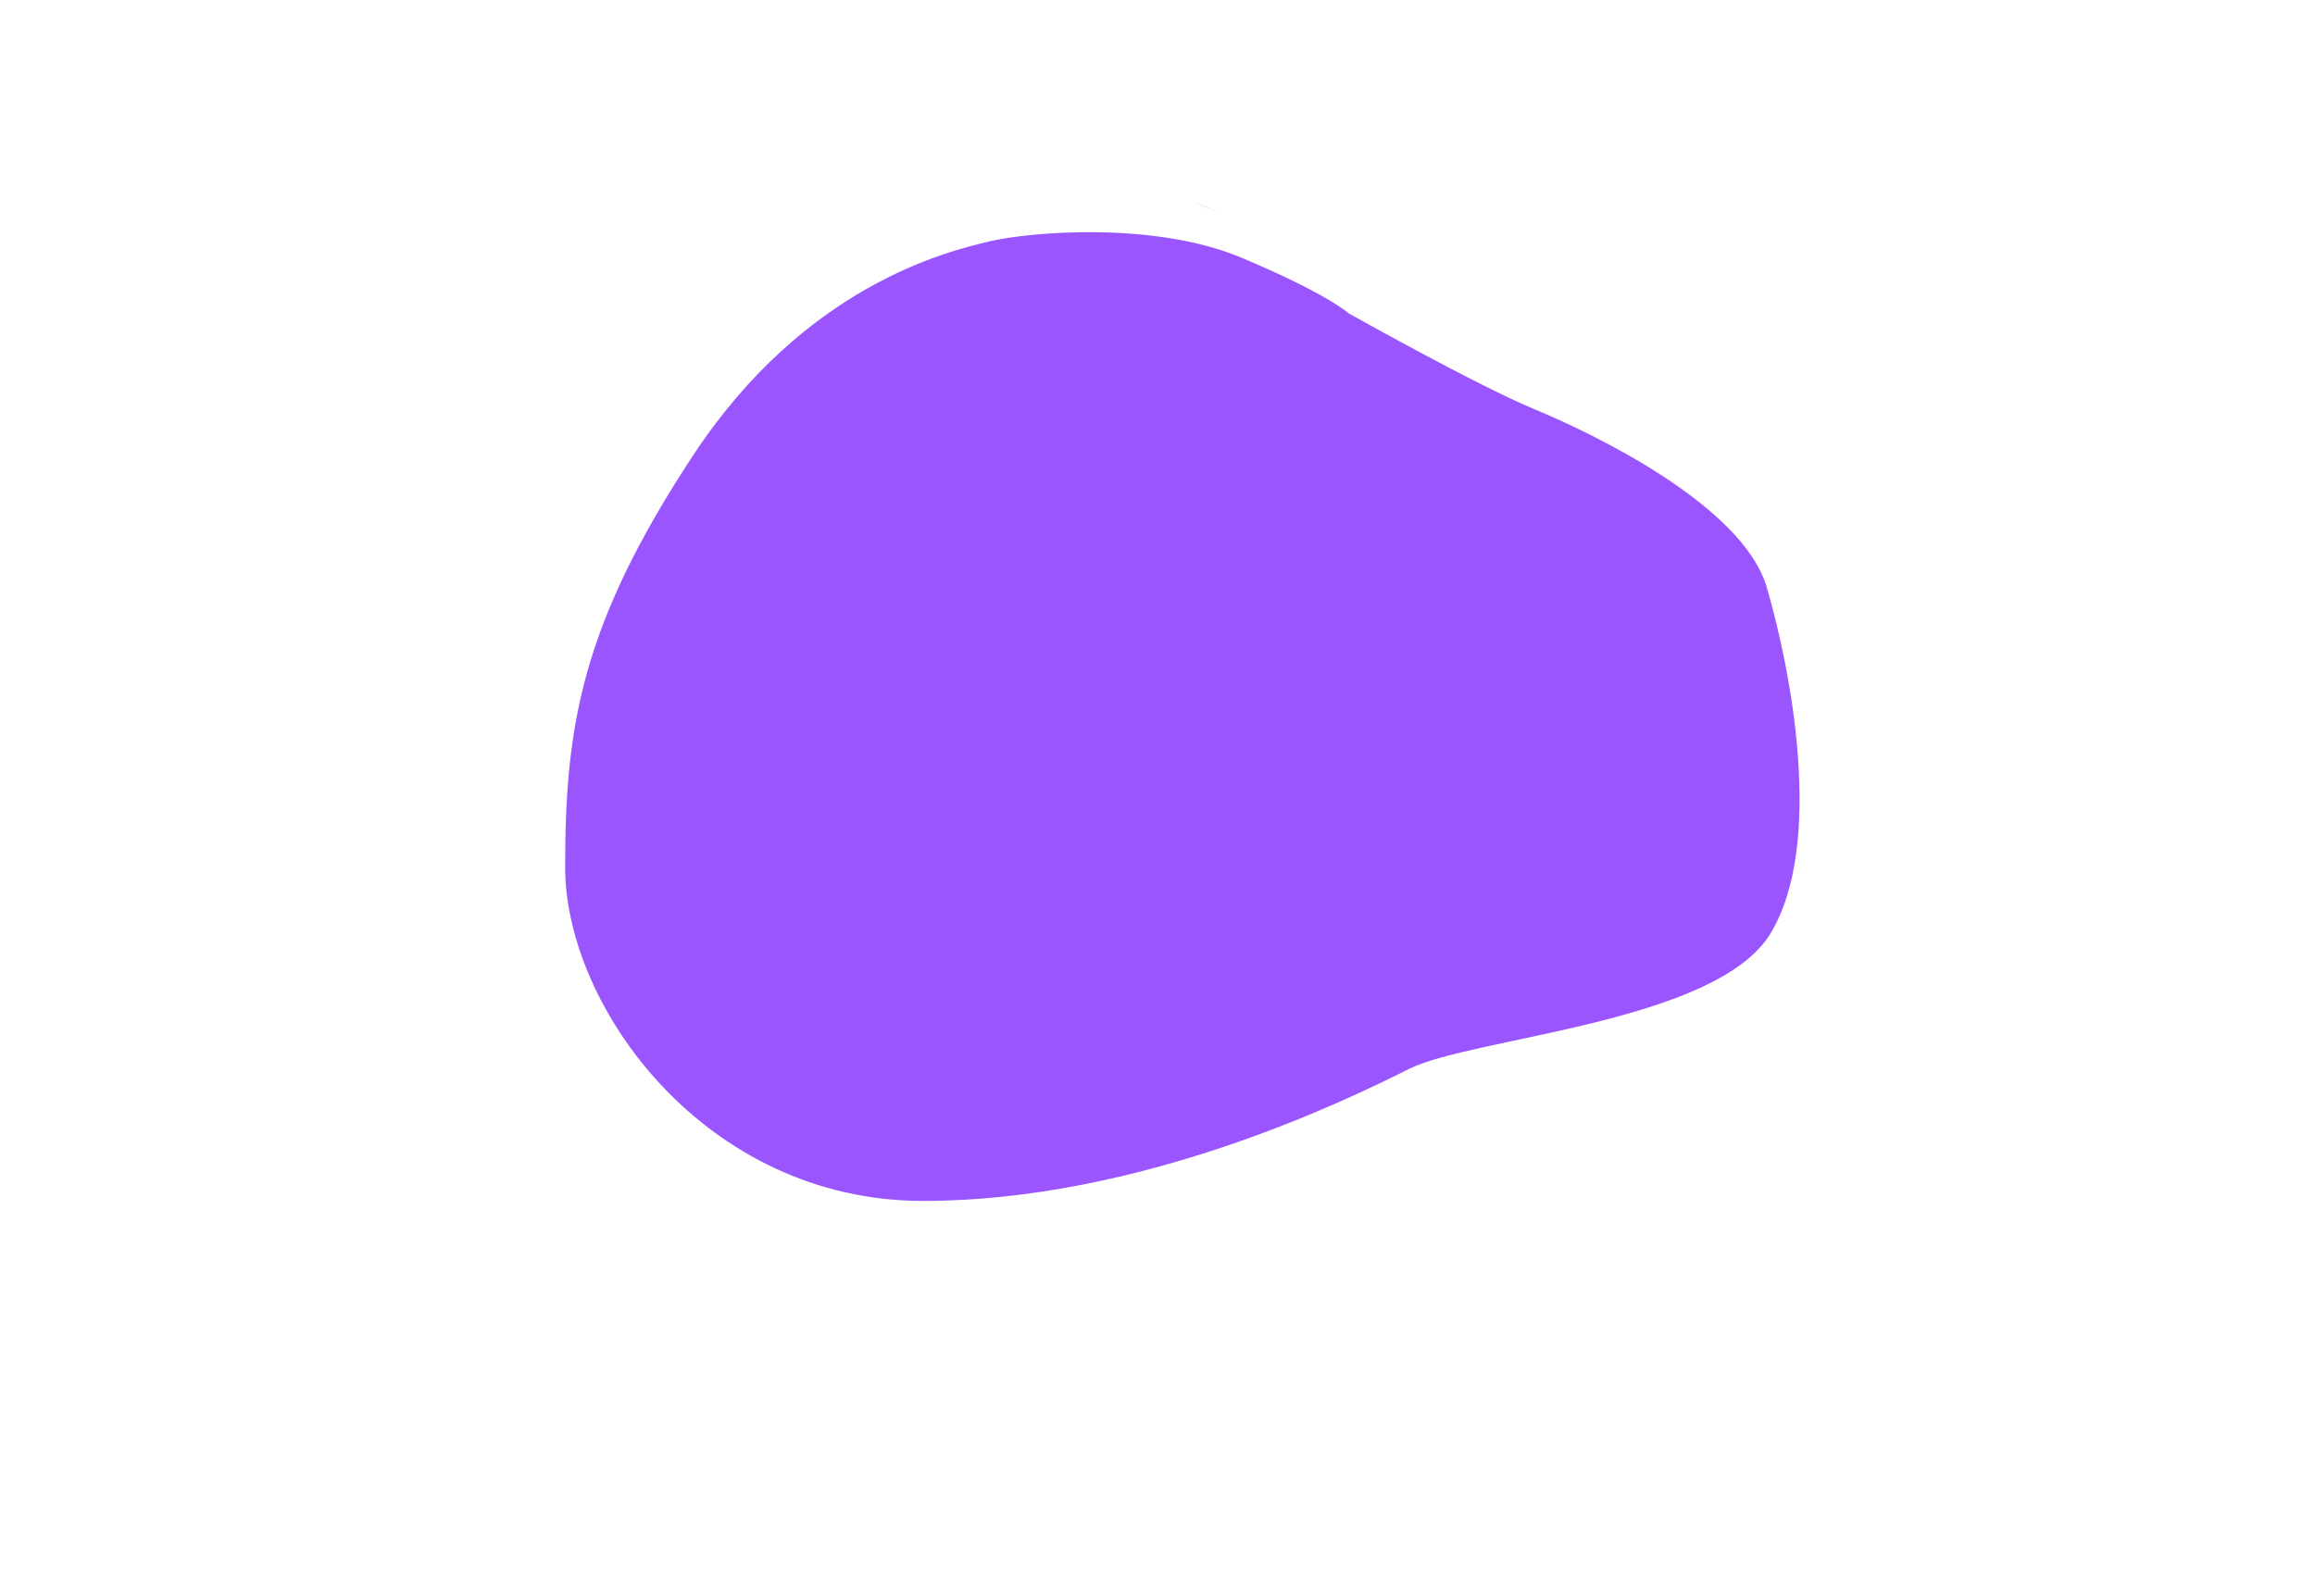 <svg xmlns="http://www.w3.org/2000/svg" width="580" height="400" style=""><rect width="100%" height="100%" fill="#333333" stroke="none"/><rect id="backgroundrect" width="100%" height="100%" x="0" y="0" fill="none" stroke="none"/>
 <!-- Created with Method Draw - http://github.com/duopixel/Method-Draw/ -->
 <g style="">
  <title>background</title>
  <rect fill="#fff" id="canvas_background" height="402" width="582" y="-1" x="-1"/>
  <g display="none" overflow="visible" y="0" x="0" height="100%" width="100%" id="canvasGrid">
   <rect fill="url(#gridpattern)" stroke-width="0" y="0" x="0" height="100%" width="100%" id="svg_1"/>
  </g>
 </g>
 <g style="" class="currentLayer">
  <title>Layer 1</title>
  <path id="svg_5" d="m335.584,69.628" opacity="0.5" stroke-width="1.5" fill="#FFF093"/>
  <path id="svg_6" d="m299.017,50.593c4.508,1.503 3.506,1.503 7.013,3.006" opacity="0.5" stroke-width="1.5" fill="#FABA6F"/>
  <path id="svg_9" d="m337.951,78.553c0,0 32.059,18.033 46.585,24.044c14.527,6.011 52.095,24.044 58.106,44.582c6.011,20.538 14.527,64.118 1.002,86.659c-13.525,22.541 -74.637,26.048 -90.666,34.062c-16.029,8.015 -67.291,33.061 -121.723,33.061c-54.432,0 -89.664,-48.532 -89.664,-83.653c0,-35.121 4.007,-60.611 32.059,-103.189c28.051,-42.578 63.617,-51.094 74.136,-53.598c10.519,-2.505 41.576,-5.009 63.116,4.007c21.539,9.017 27.05,14.026 27.05,14.026z" fill-opacity="1" stroke-width="1.5" fill="#9a55ff" class="selected" stroke="none"/>
 </g>
</svg>